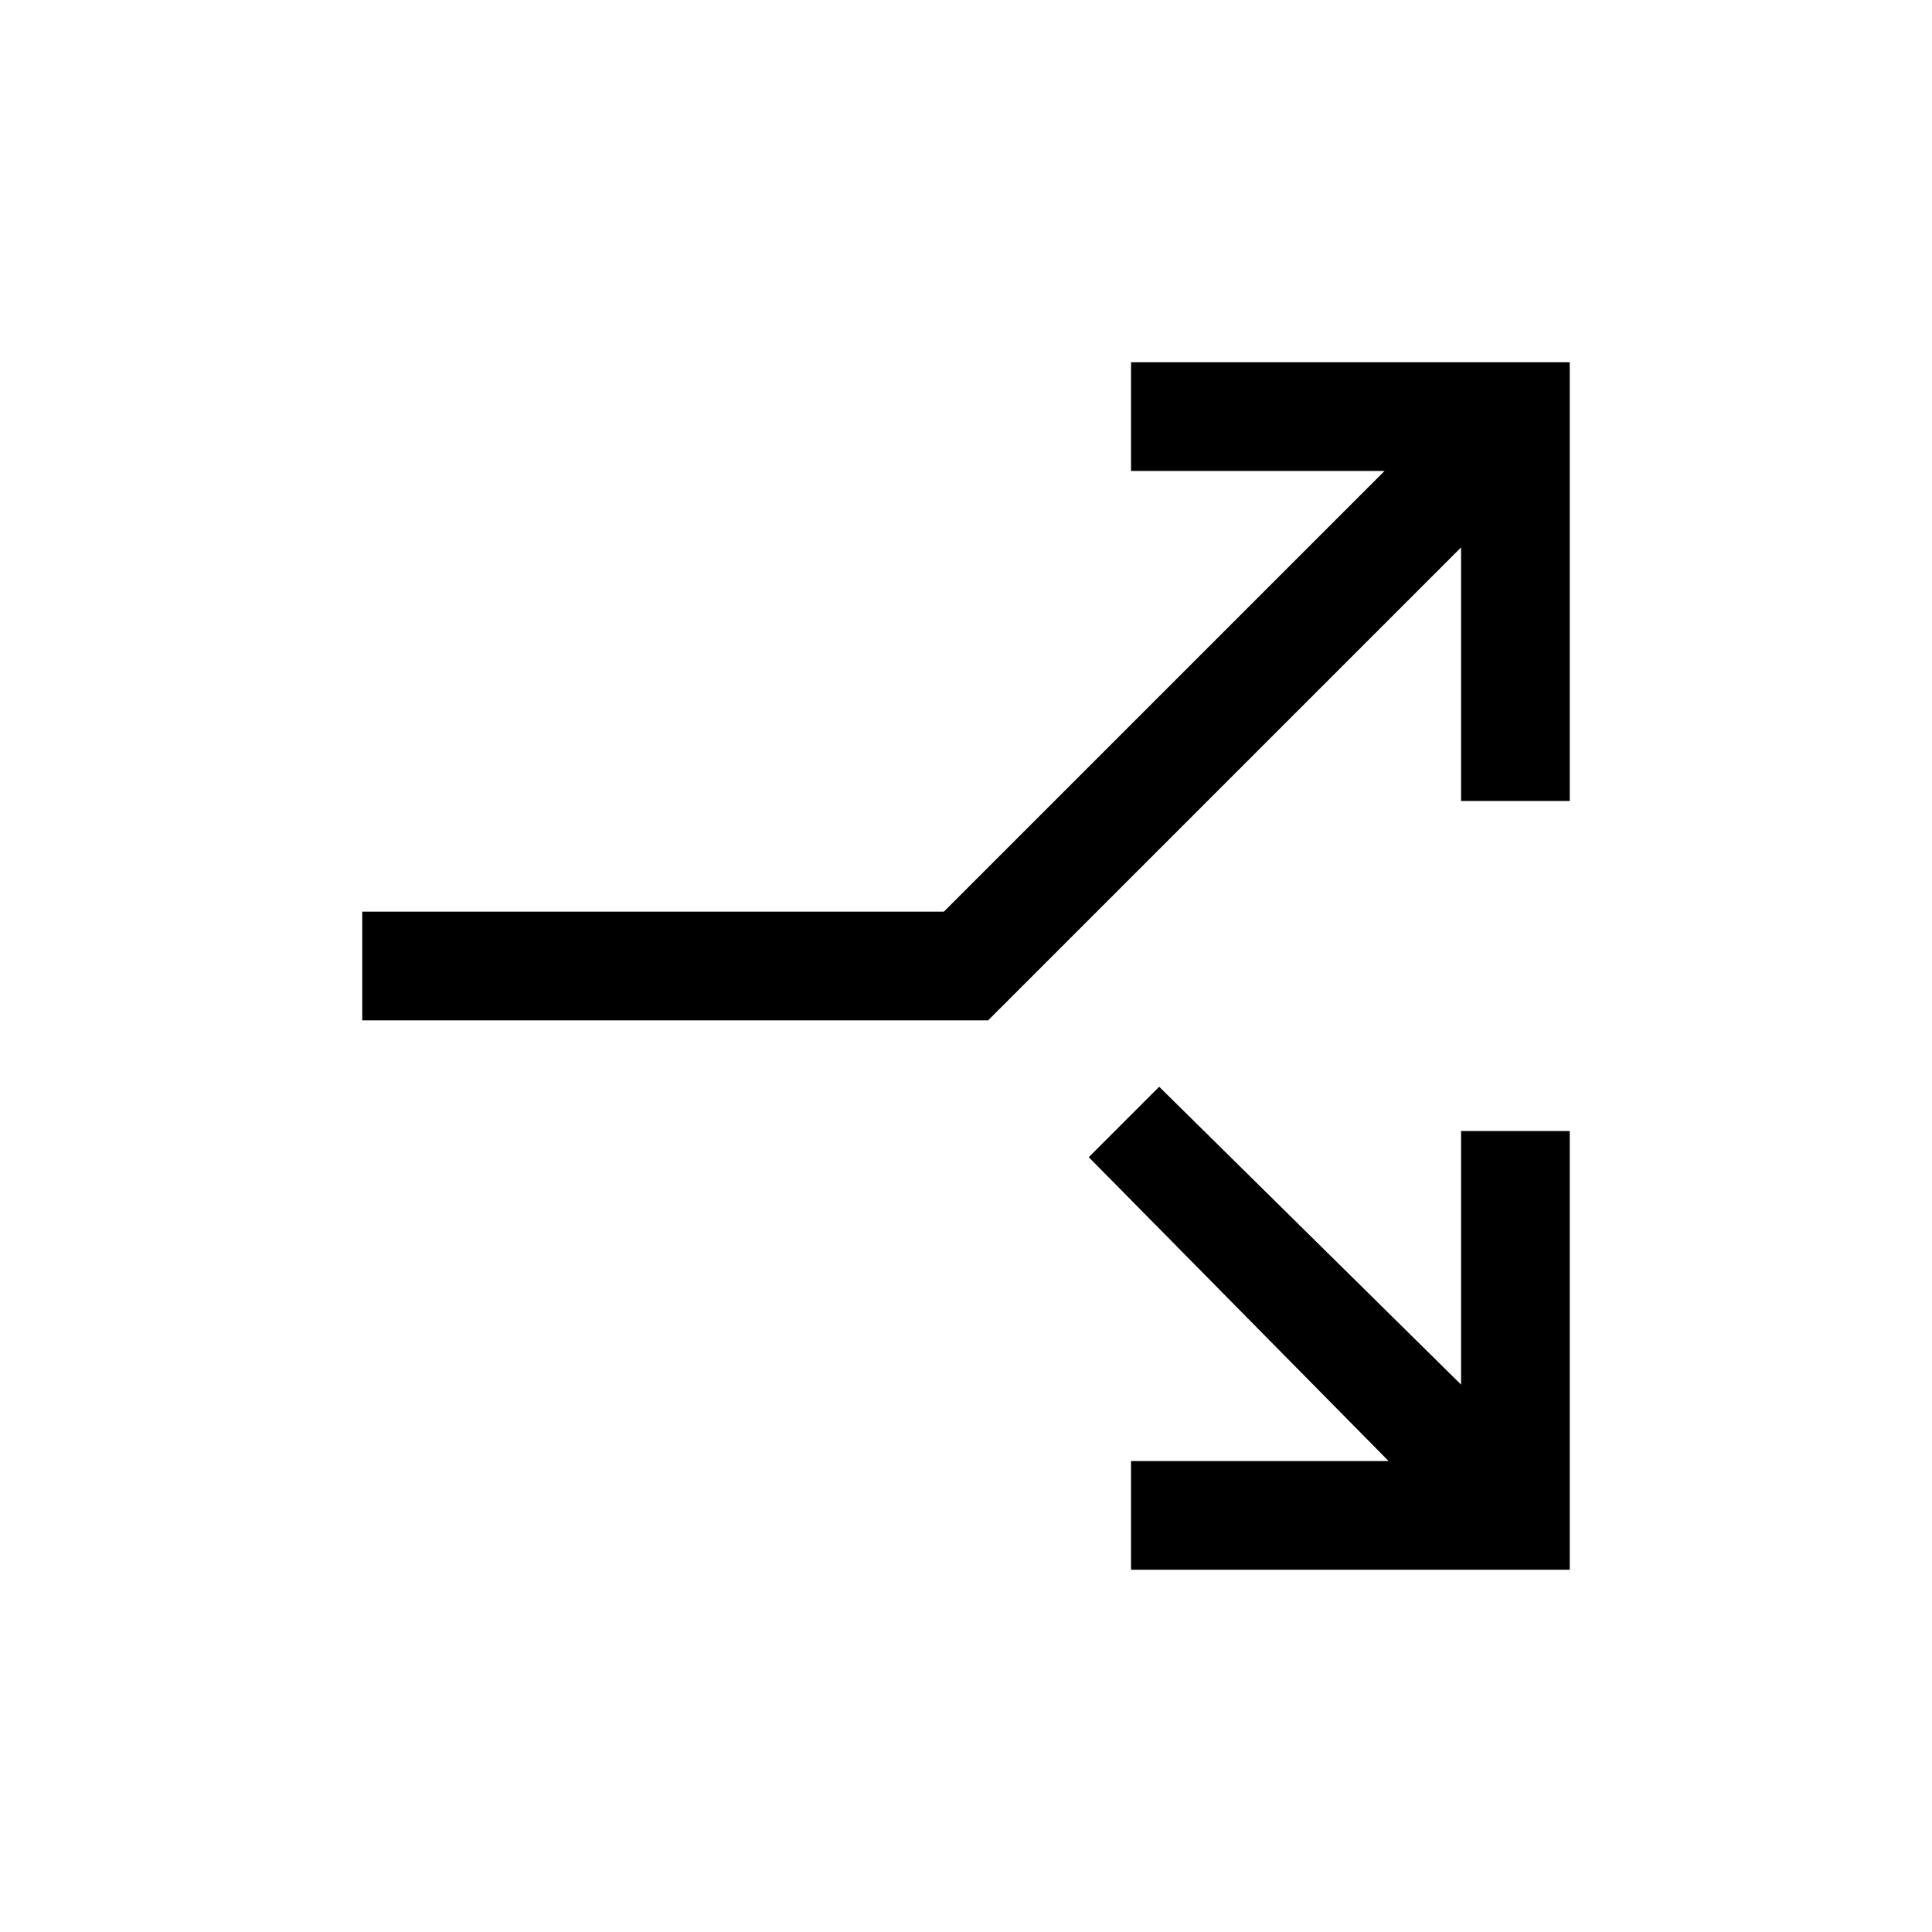 <svg xmlns="http://www.w3.org/2000/svg" height="24" viewBox="0 -960 960 960" width="24"><path d="M180-453v-54h289l219-219H562v-54h218v218h-54v-126L491-453H180Zm382 273v-54h128L541-385l35-35 150 148v-126h54v218H562Z"/></svg>